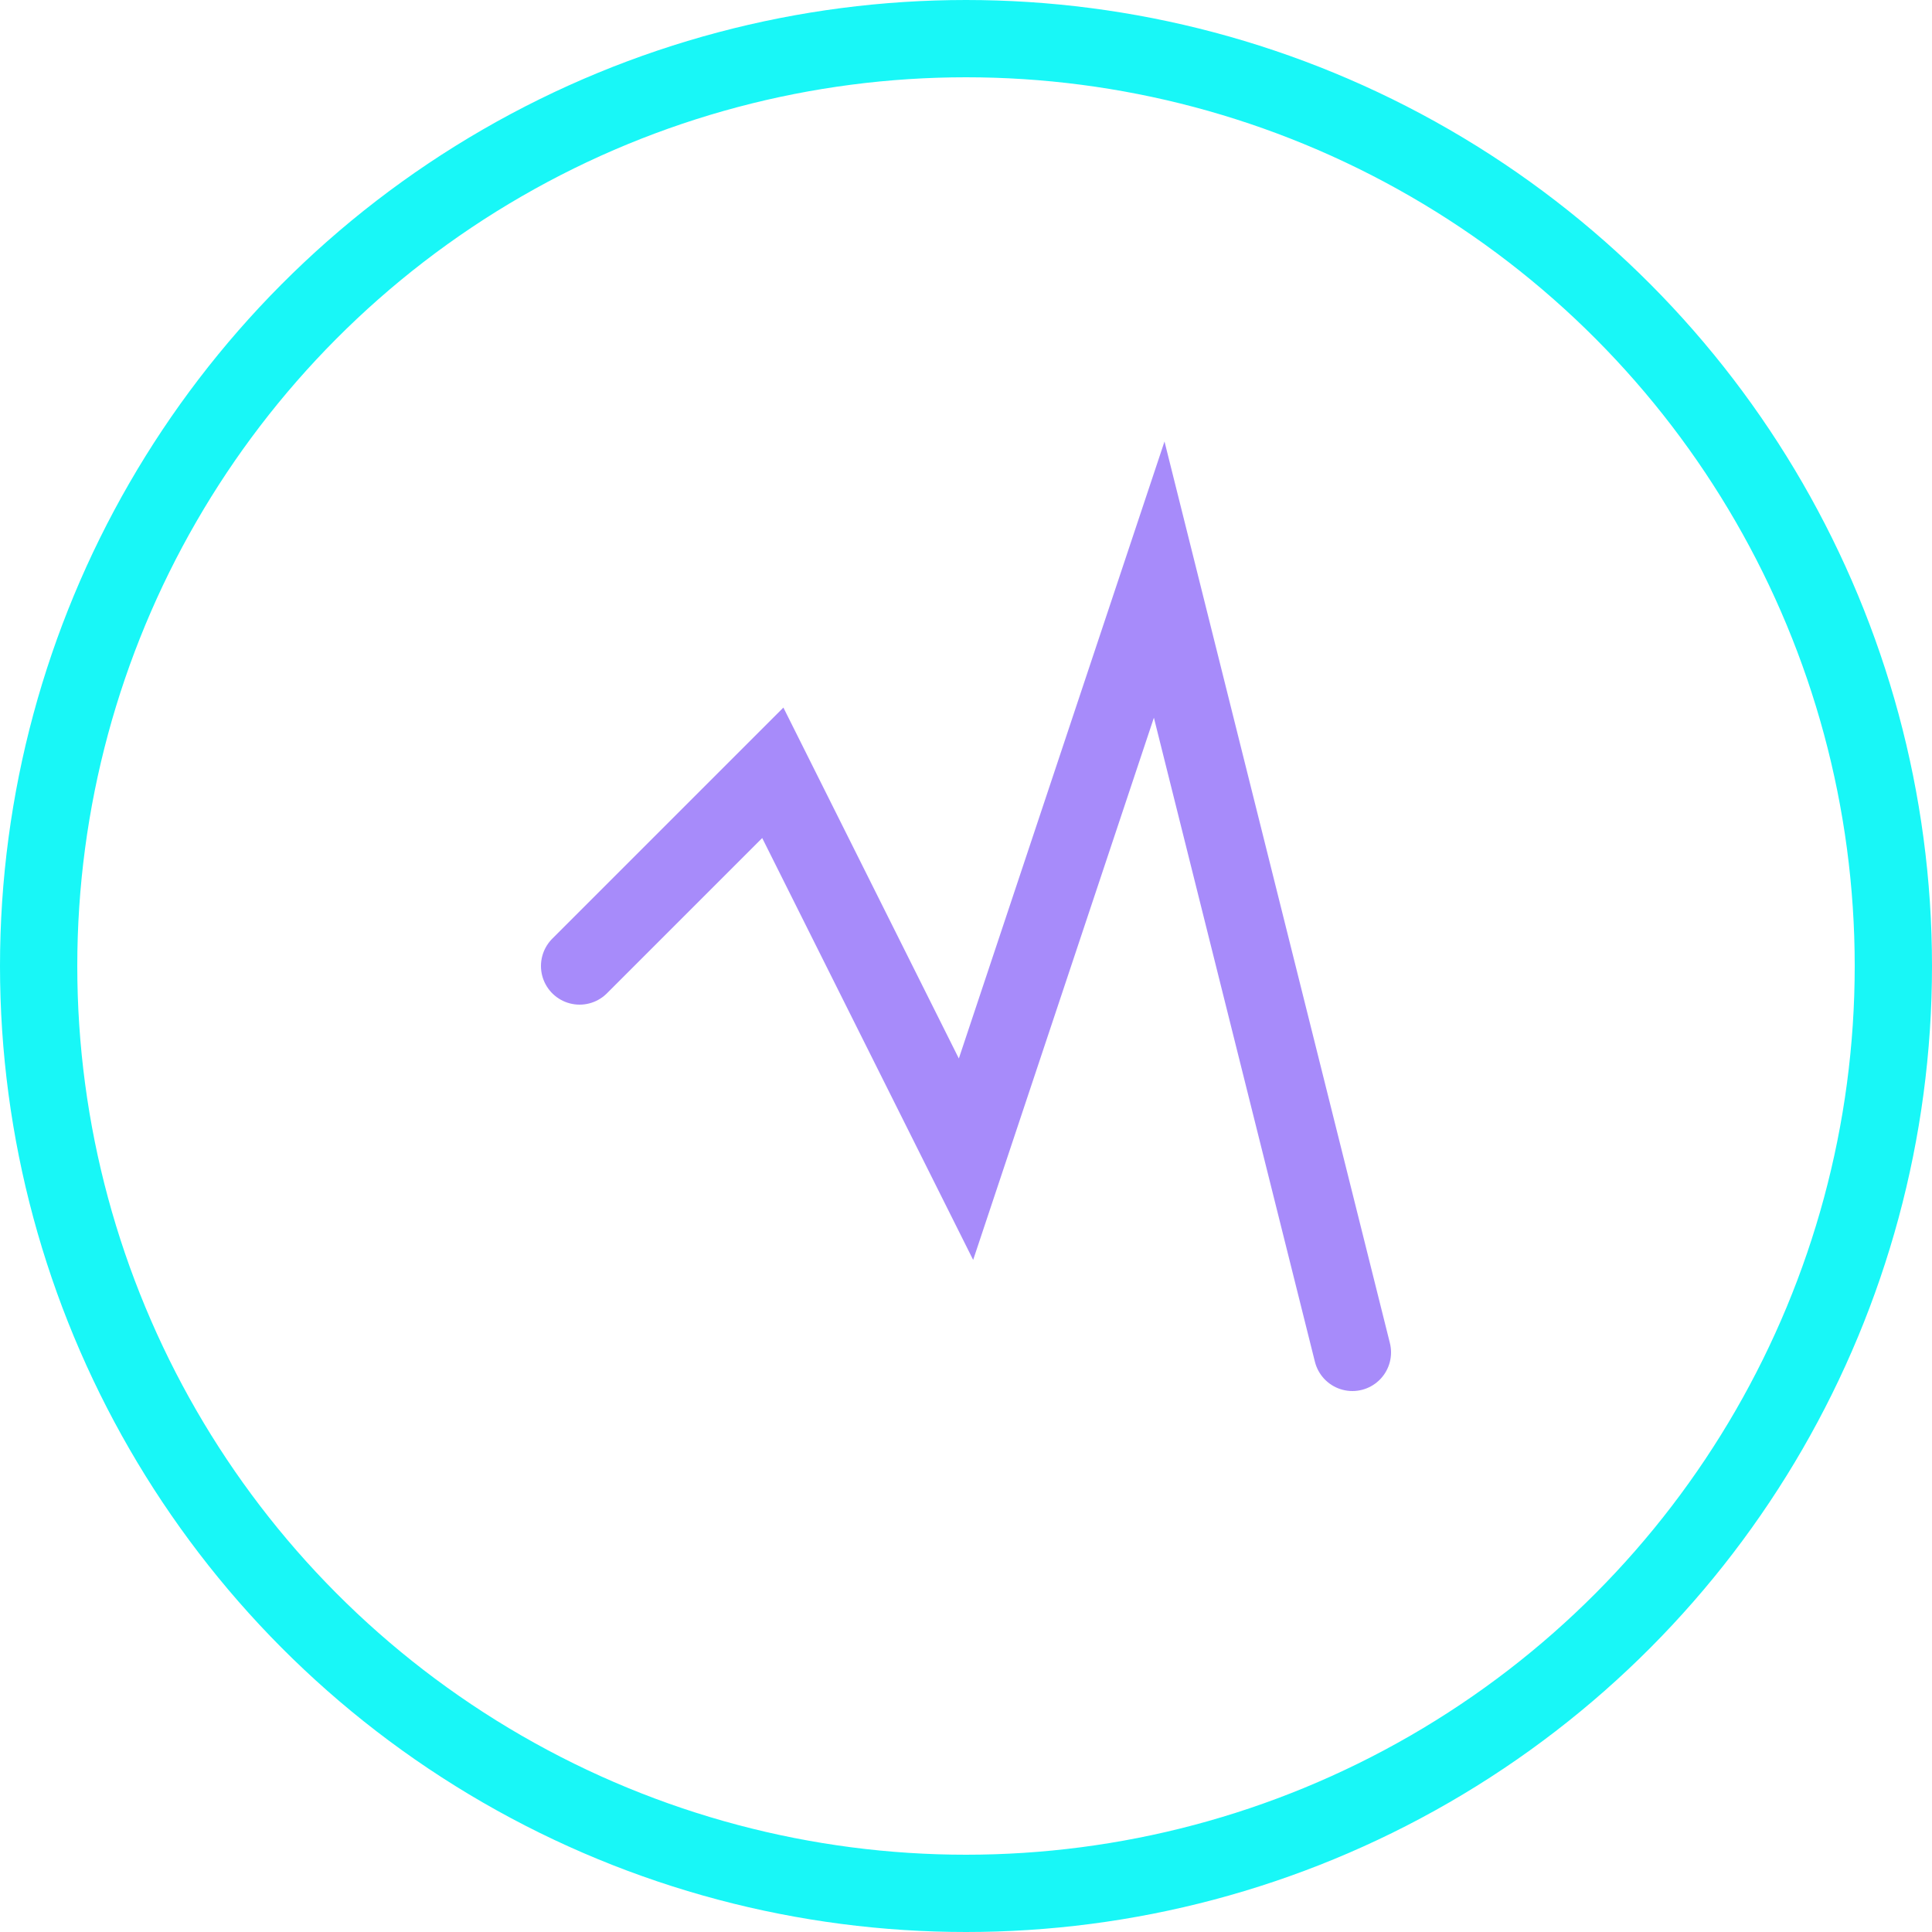 <svg width="100" height="100" viewBox="0 0 100 100" fill="none"
  xmlns="http://www.w3.org/2000/svg">
  <circle cx="50" cy="50" r="48" stroke="#18f7f7" stroke-width="4"/>
  <path d="M30 50L40 40L50 60L60 30L70 70" stroke="#a78bfa" stroke-width="4" stroke-linecap="round"/>
</svg>
